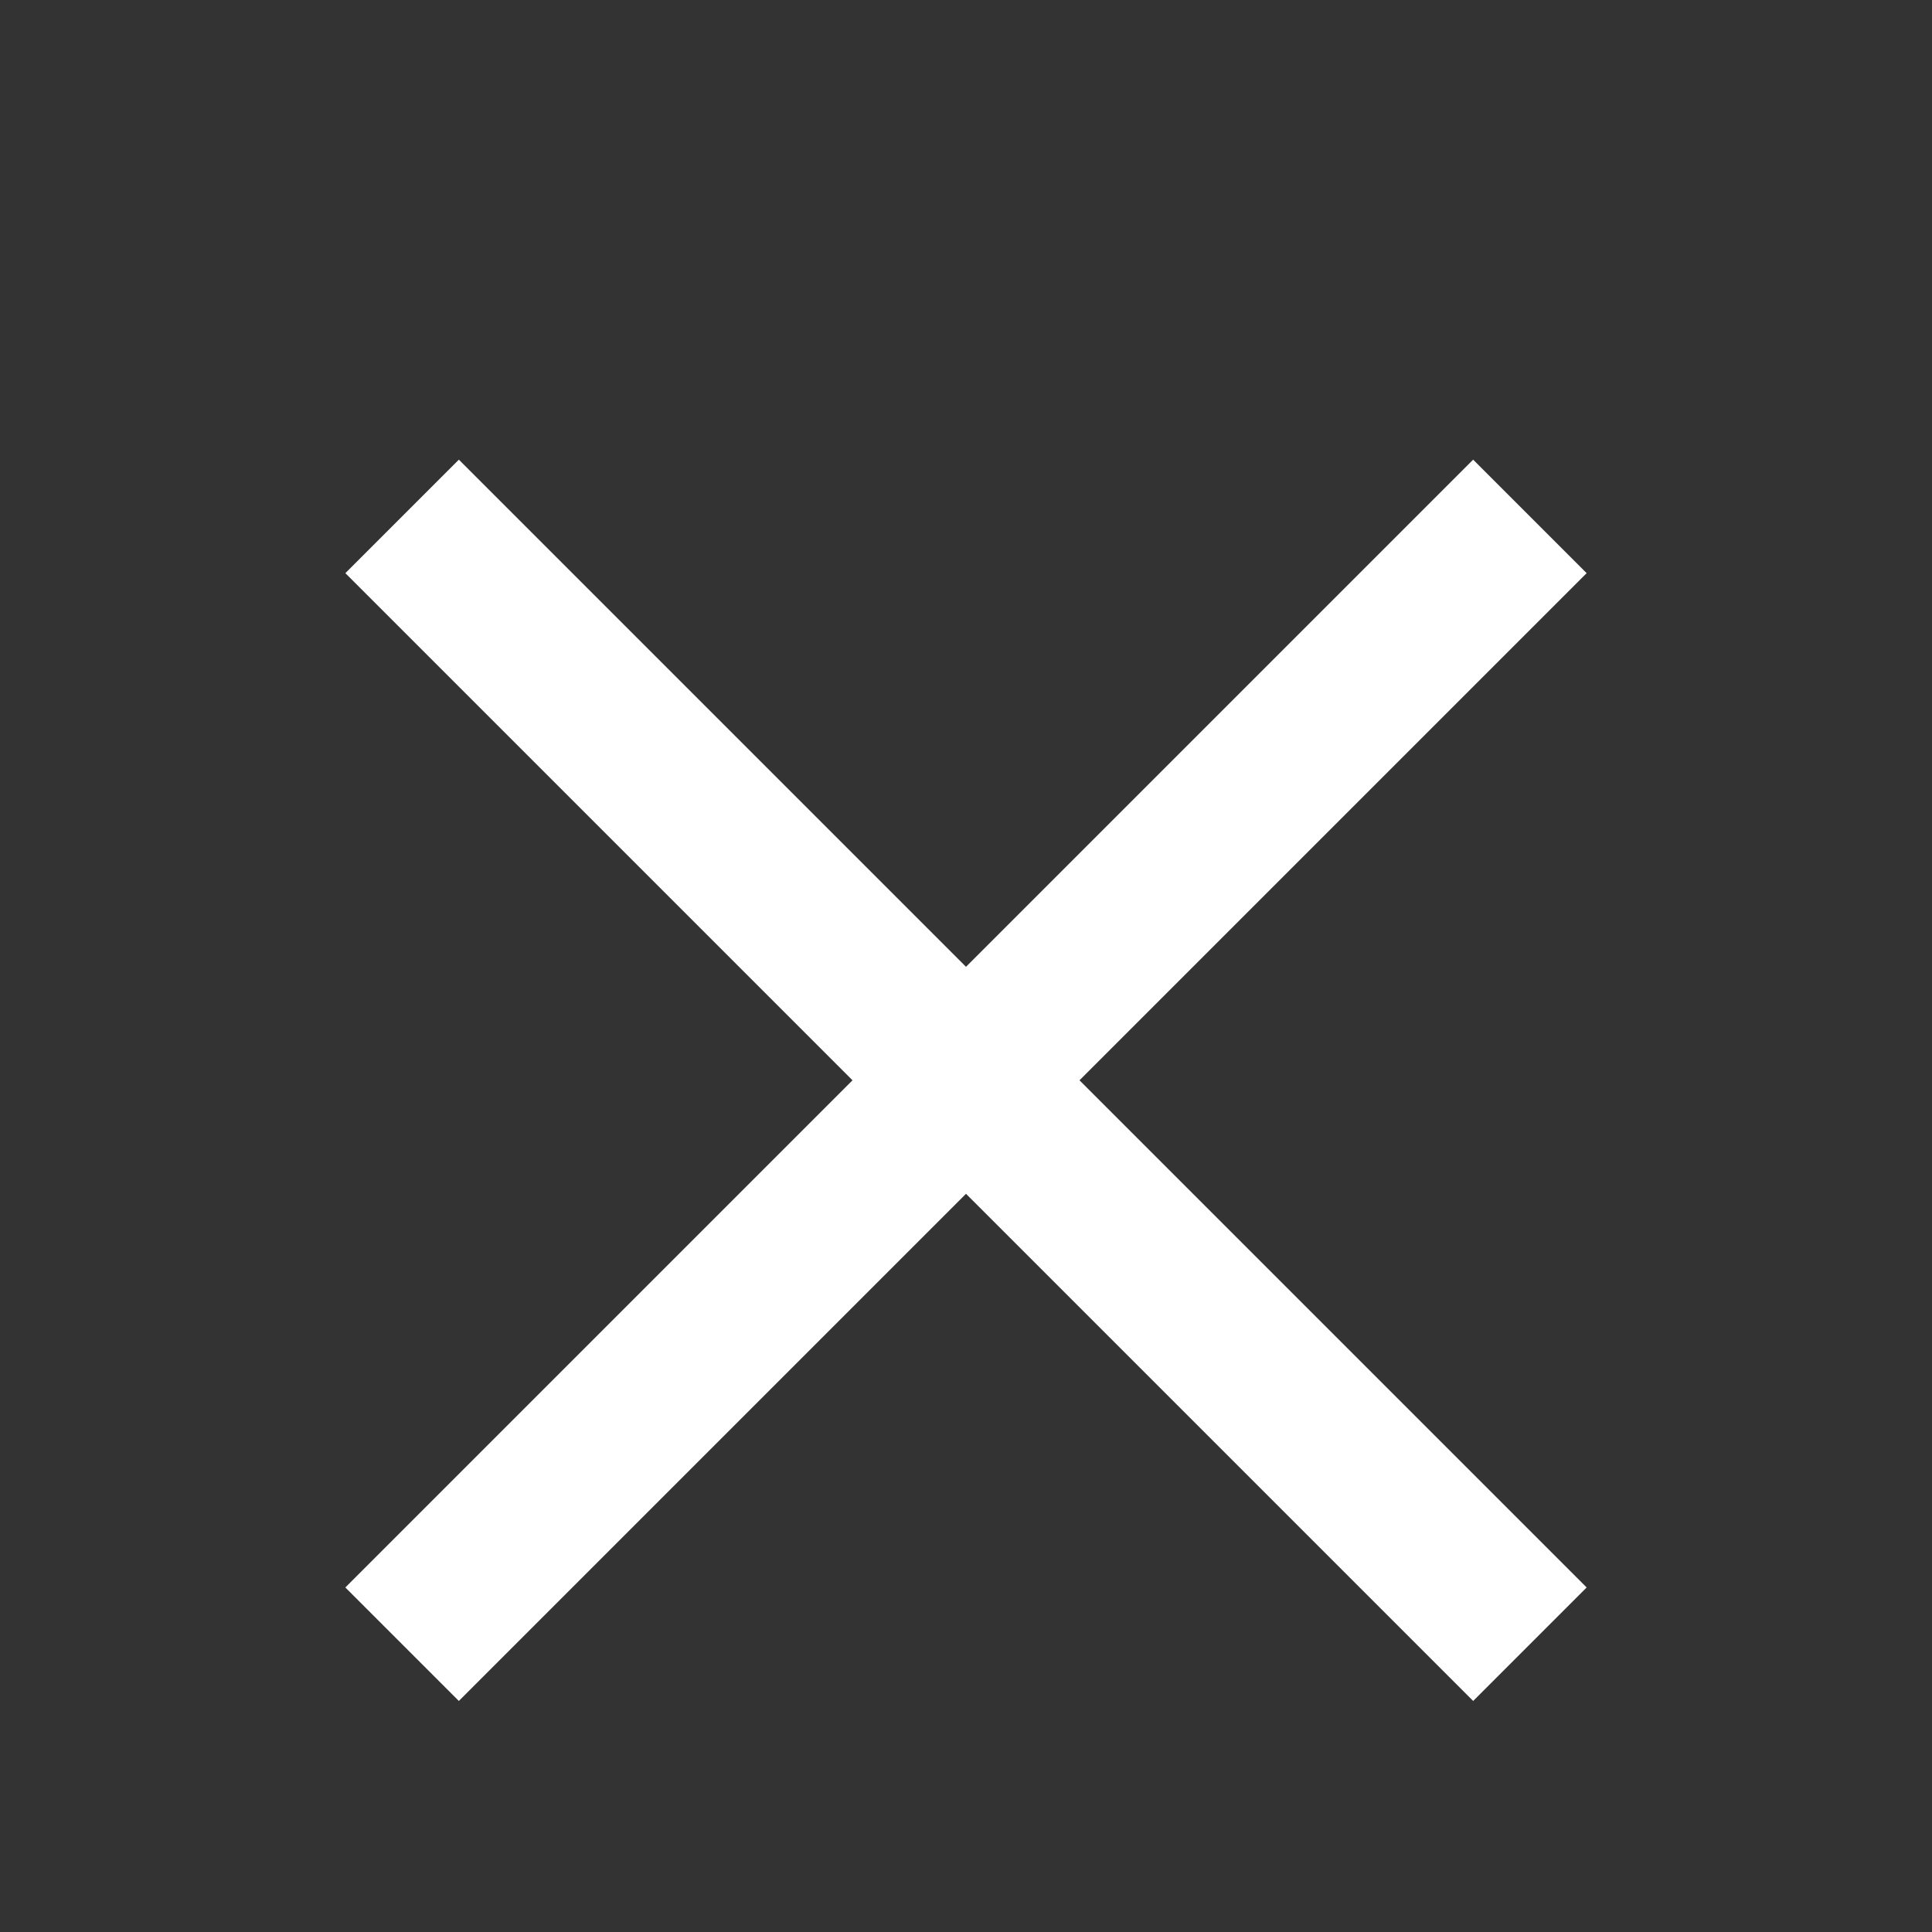<svg xmlns="http://www.w3.org/2000/svg" viewBox="0 0 24 24" width="24" height="24">
	<rect x="0" y="0" width="24" height="24" fill="#333333" stroke="none"/>
	<path fill="#ffffff" d="M18.3 5.71L12 12.01l-6.3-6.3-1.41 1.41 6.3 6.3-6.3 6.3 1.41 1.41 6.3-6.3 6.3 6.3 1.41-1.41-6.3-6.3 6.3-6.3z"/>
</svg>


